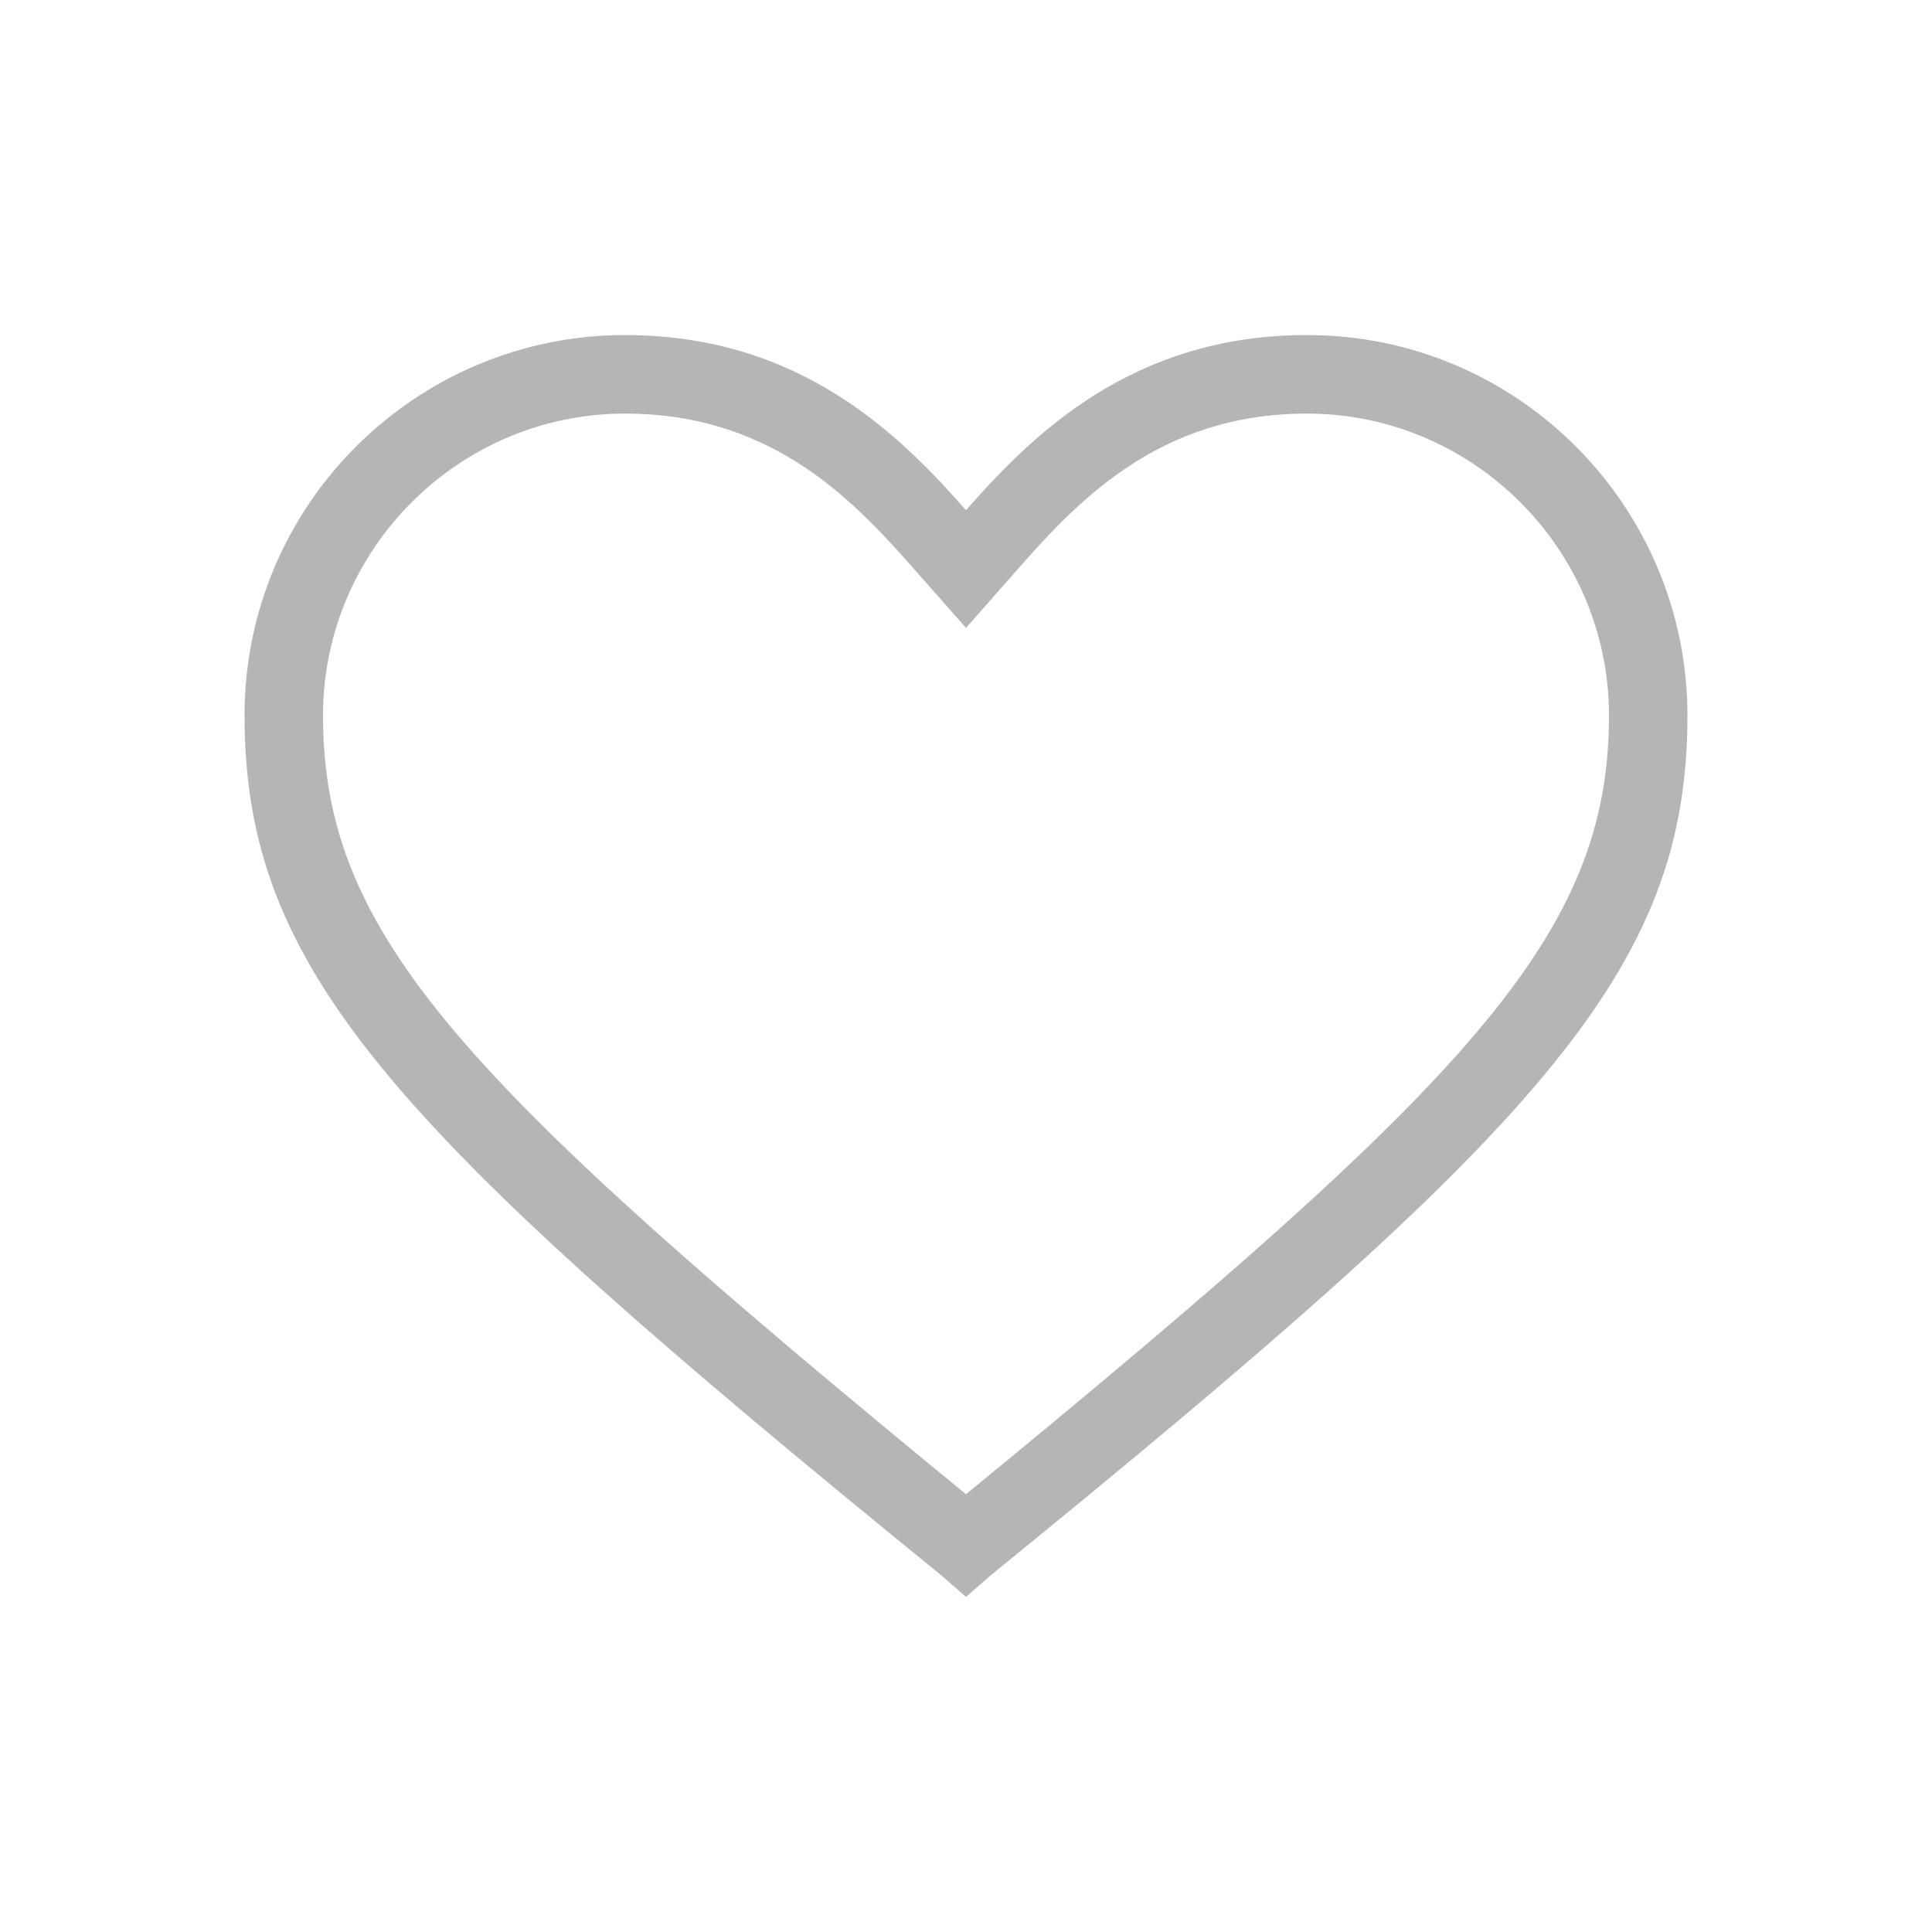 <svg width="26" height="26" viewBox="0 0 26 26" fill="none" xmlns="http://www.w3.org/2000/svg">
<path d="M13 21.491L12.675 21.206C5.281 15.194 3.291 13.081 3.291 9.628C3.291 6.784 5.606 4.509 8.409 4.509C10.765 4.509 12.106 5.85 13 6.866C13.894 5.85 15.234 4.509 17.59 4.509C20.434 4.509 22.709 6.825 22.709 9.628C22.709 13.081 20.719 15.194 13.325 21.206L13 21.491ZM8.409 5.566C6.175 5.566 4.347 7.394 4.347 9.628C4.347 12.594 6.216 14.544 13 20.109C19.784 14.544 21.653 12.594 21.653 9.628C21.653 7.394 19.825 5.566 17.59 5.566C15.559 5.566 14.462 6.784 13.609 7.759L13 8.45L12.39 7.759C11.537 6.784 10.441 5.566 8.409 5.566Z" fill="#b5b5b5"/>
</svg>
